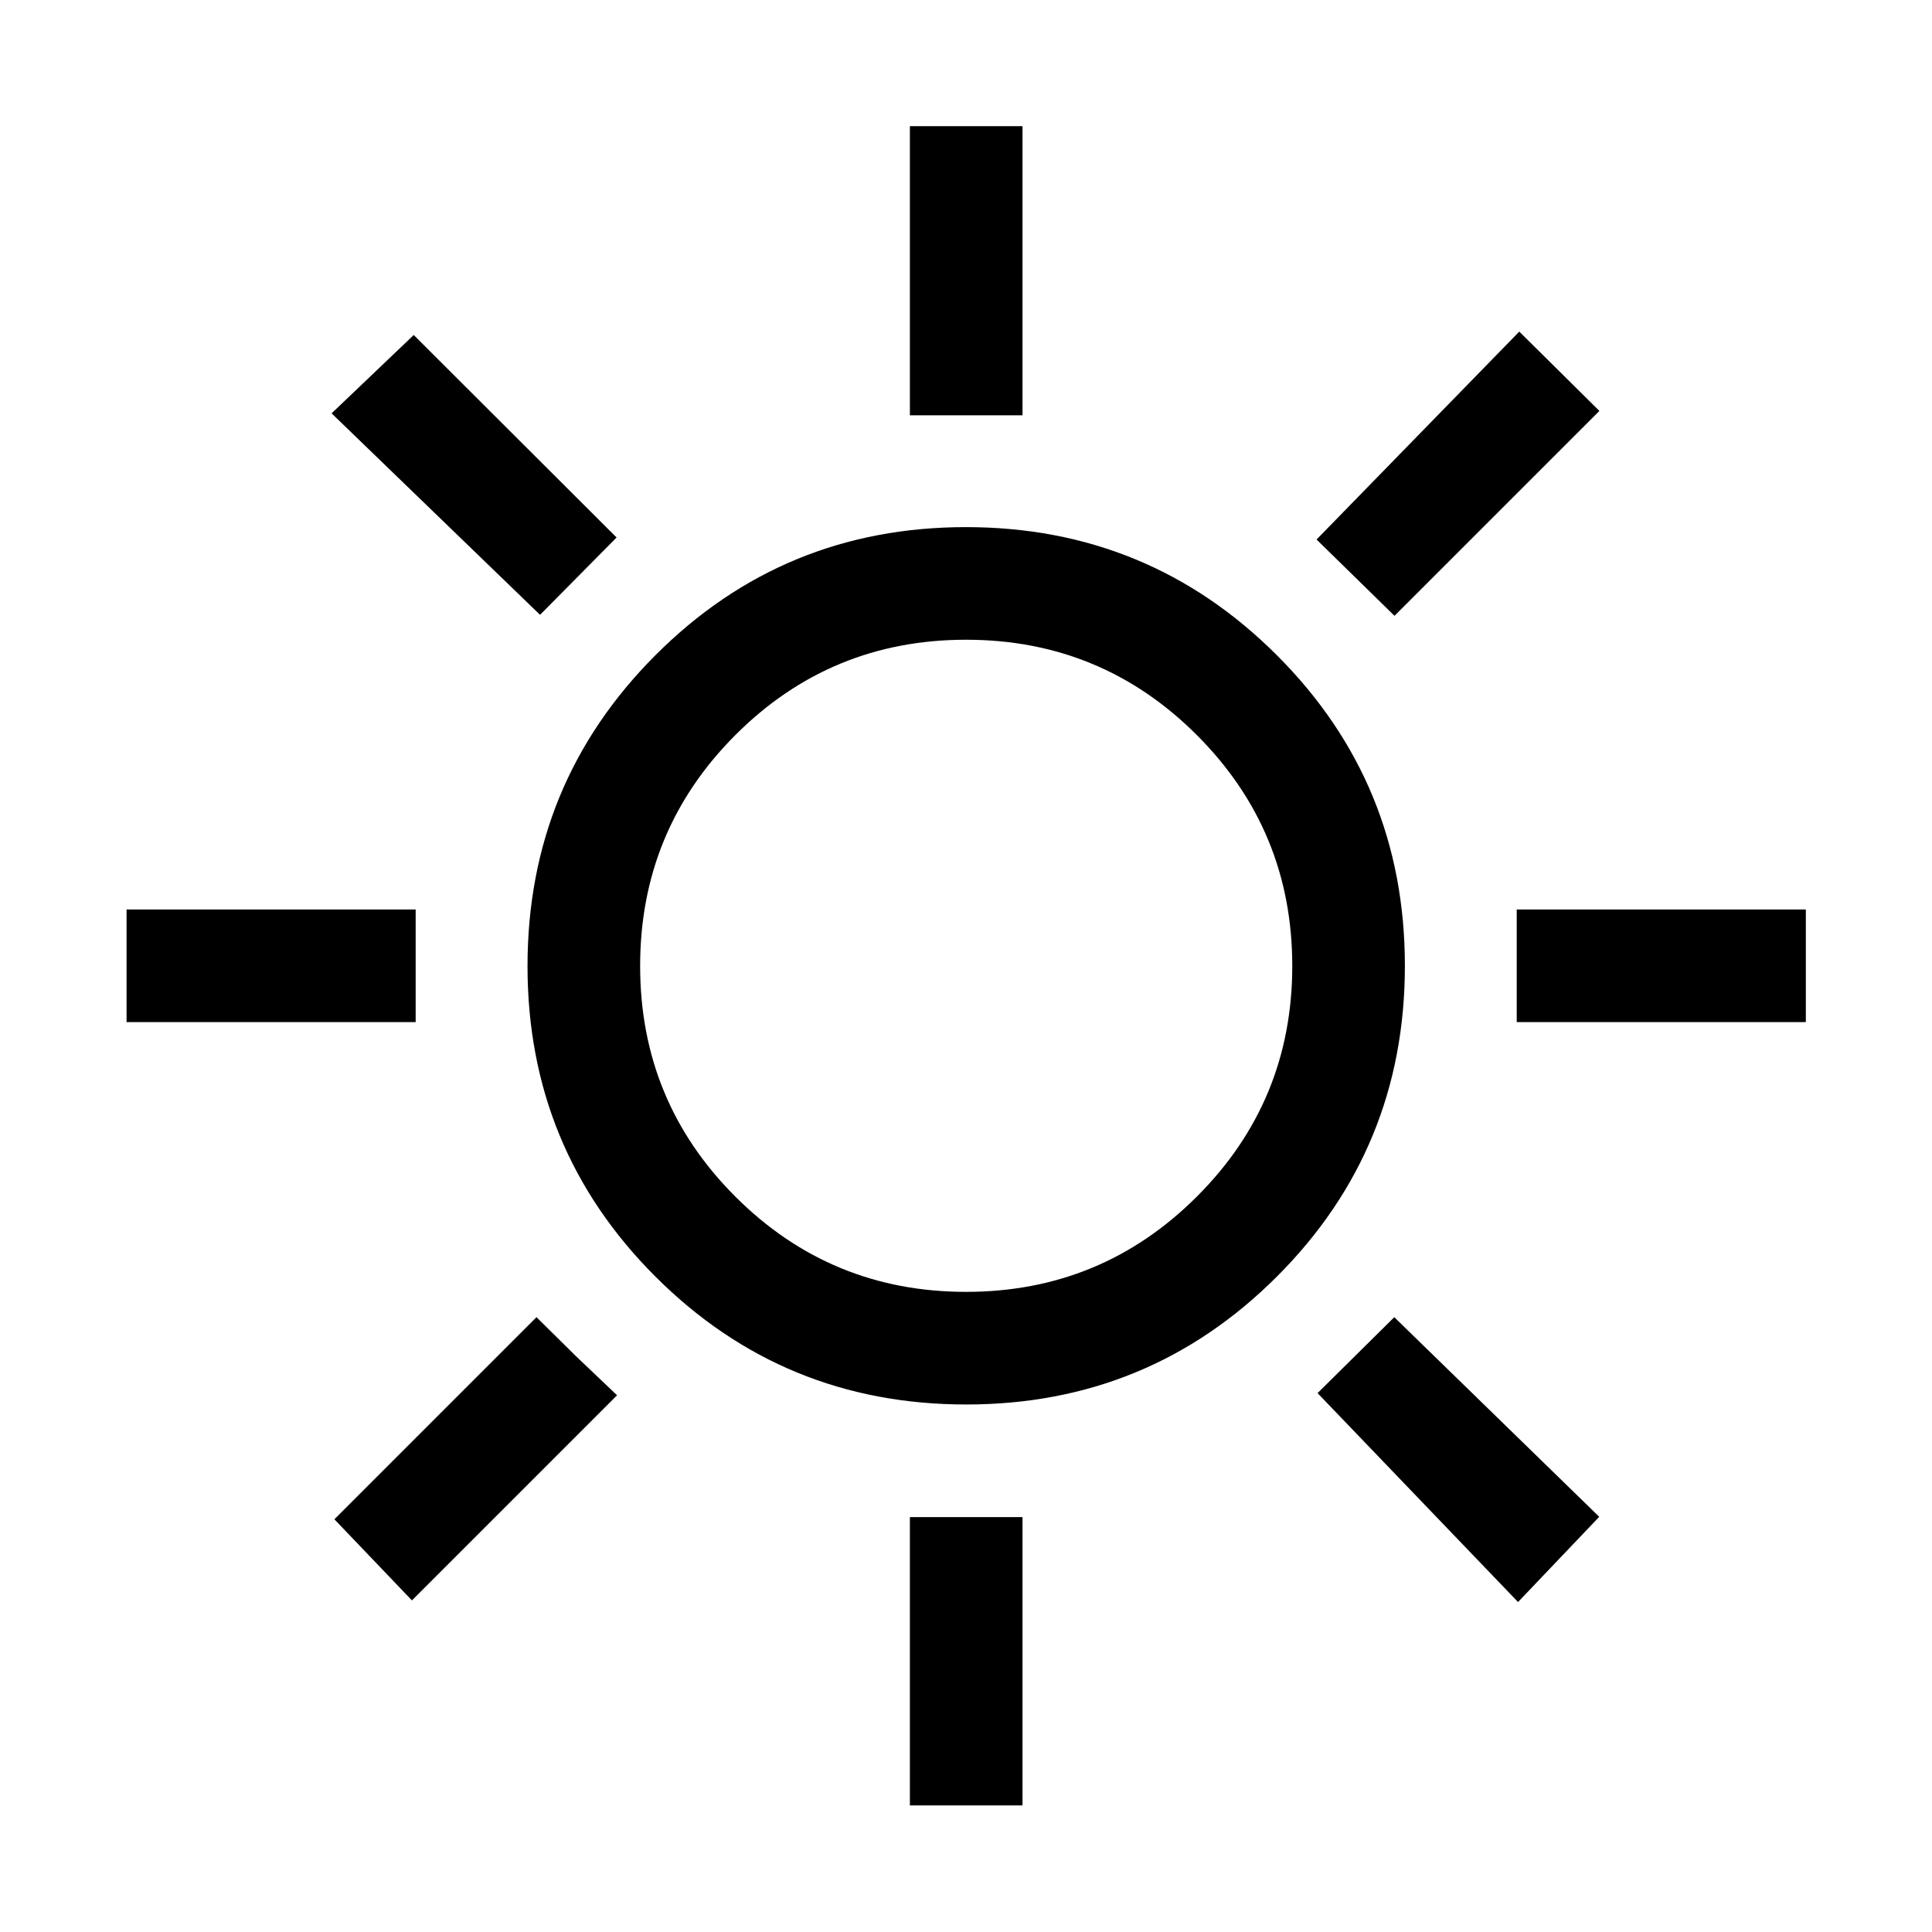 <svg xmlns="http://www.w3.org/2000/svg" height="24" viewBox="0 -960 960 960" width="24"><path d="M452.12-753.65v-143.66h55.96v143.66h-55.96ZM692.92-654l-38.73-37.92 100.73-103.31 39.81 39.42L692.92-654Zm60.73 201.88v-55.96h143.66v55.96H753.65ZM452.12-62.89v-143.26h55.96v143.26h-55.96ZM268.35-654.5 164.77-754.61l40.81-38.93 100.8 100.62-38.03 38.42Zm485.96 490.54-99.62-103.81 38.12-37.73 101.84 99.19-40.34 42.35ZM62.89-452.12v-55.96h143.65v55.96H62.89Zm141.8 287.35-38.53-40.31L266.58-305.5l19.57 19.34 20.47 19.47-101.93 101.92Zm275.41-97.35q-90.83 0-154.41-63.53-63.57-63.54-63.57-154.31 0-90.77 63.53-154.44 63.54-63.68 154.31-63.68 90.77 0 154.44 63.58 63.68 63.58 63.68 154.4 0 90.83-63.58 154.41-63.58 63.57-154.4 63.57Zm-.07-55.96q67.28 0 114.68-47.34 47.41-47.34 47.41-114.61 0-67.28-47.38-114.68-47.38-47.41-114.72-47.41-67.33 0-114.64 47.38-47.3 47.38-47.3 114.72 0 67.33 47.34 114.64 47.34 47.3 114.61 47.3ZM480-480Z"/></svg>